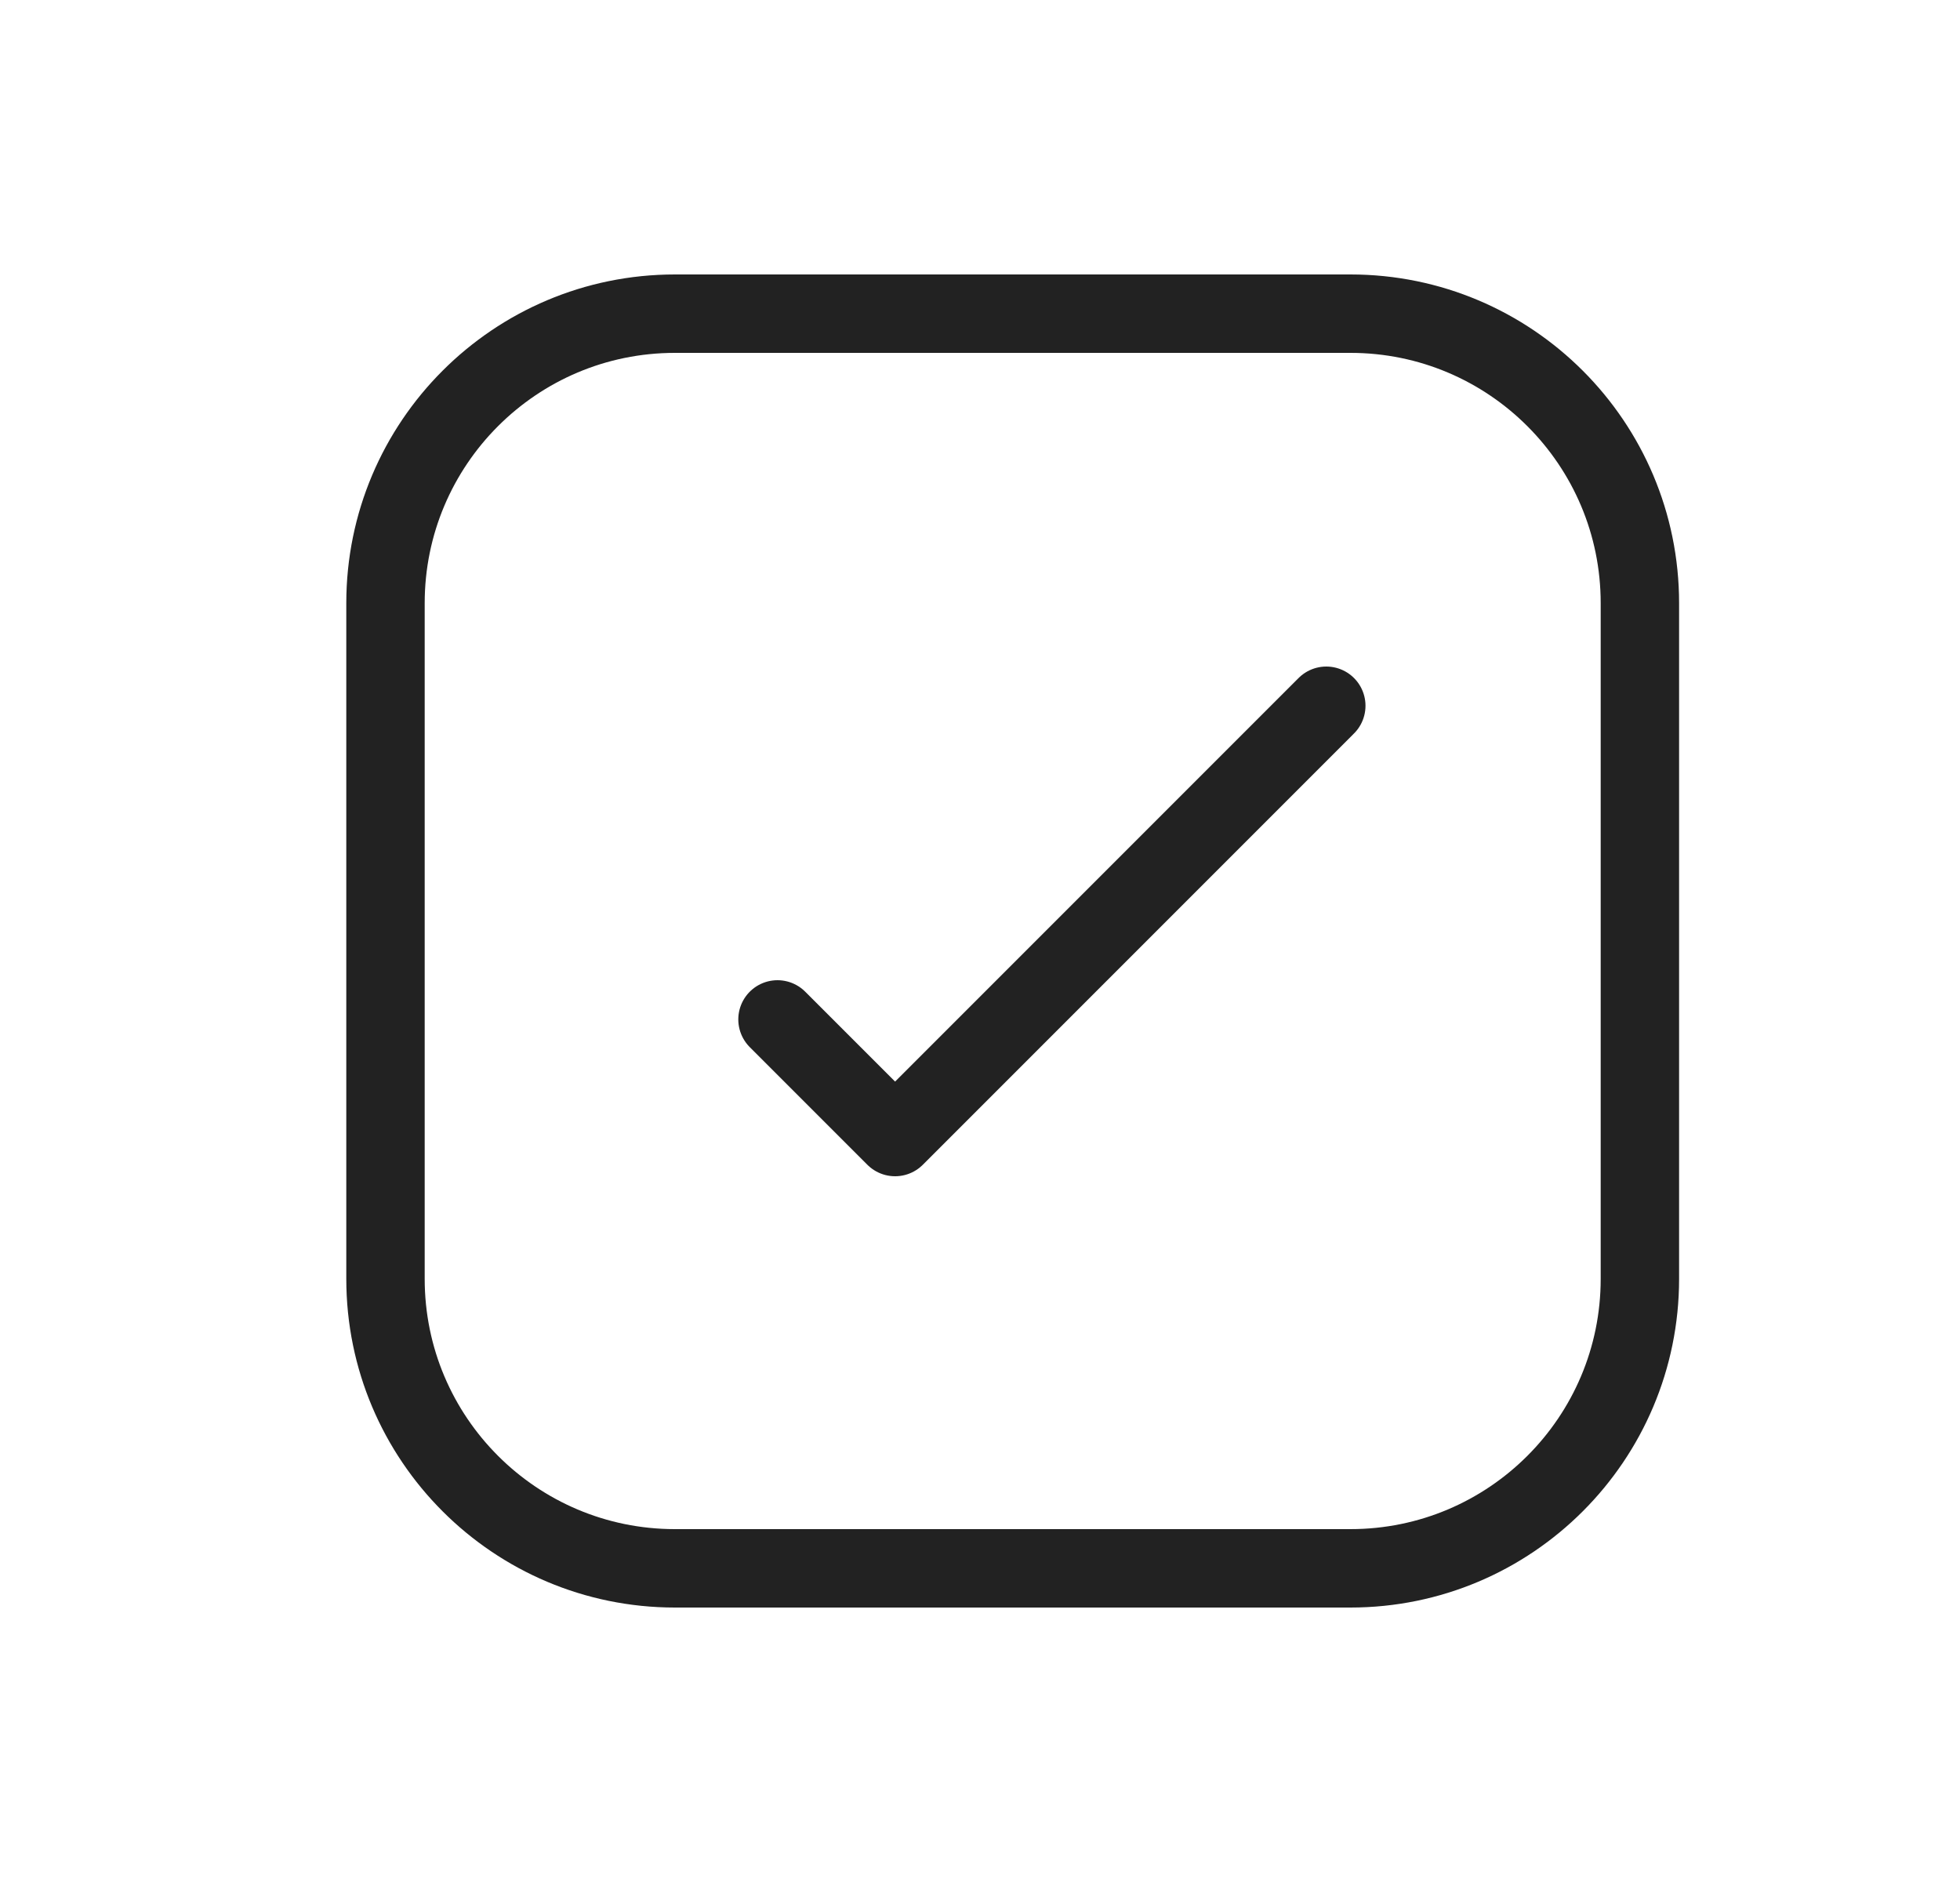 <svg width="25" height="24" viewBox="0 0 25 24" fill="none" xmlns="http://www.w3.org/2000/svg">
<path d="M17.225 4H8.609C6.57 4 4.917 5.653 4.917 7.692V16.308C4.917 18.347 6.57 20 8.609 20H17.225C19.264 20 20.917 18.347 20.917 16.308V7.692C20.917 5.653 19.264 4 17.225 4Z" stroke="#222222" stroke-linecap="round" stroke-linejoin="round"/>
<path d="M16.917 9L11.417 14.5L9.917 13" stroke="#222222" stroke-linecap="round" stroke-linejoin="round"/>
</svg>
